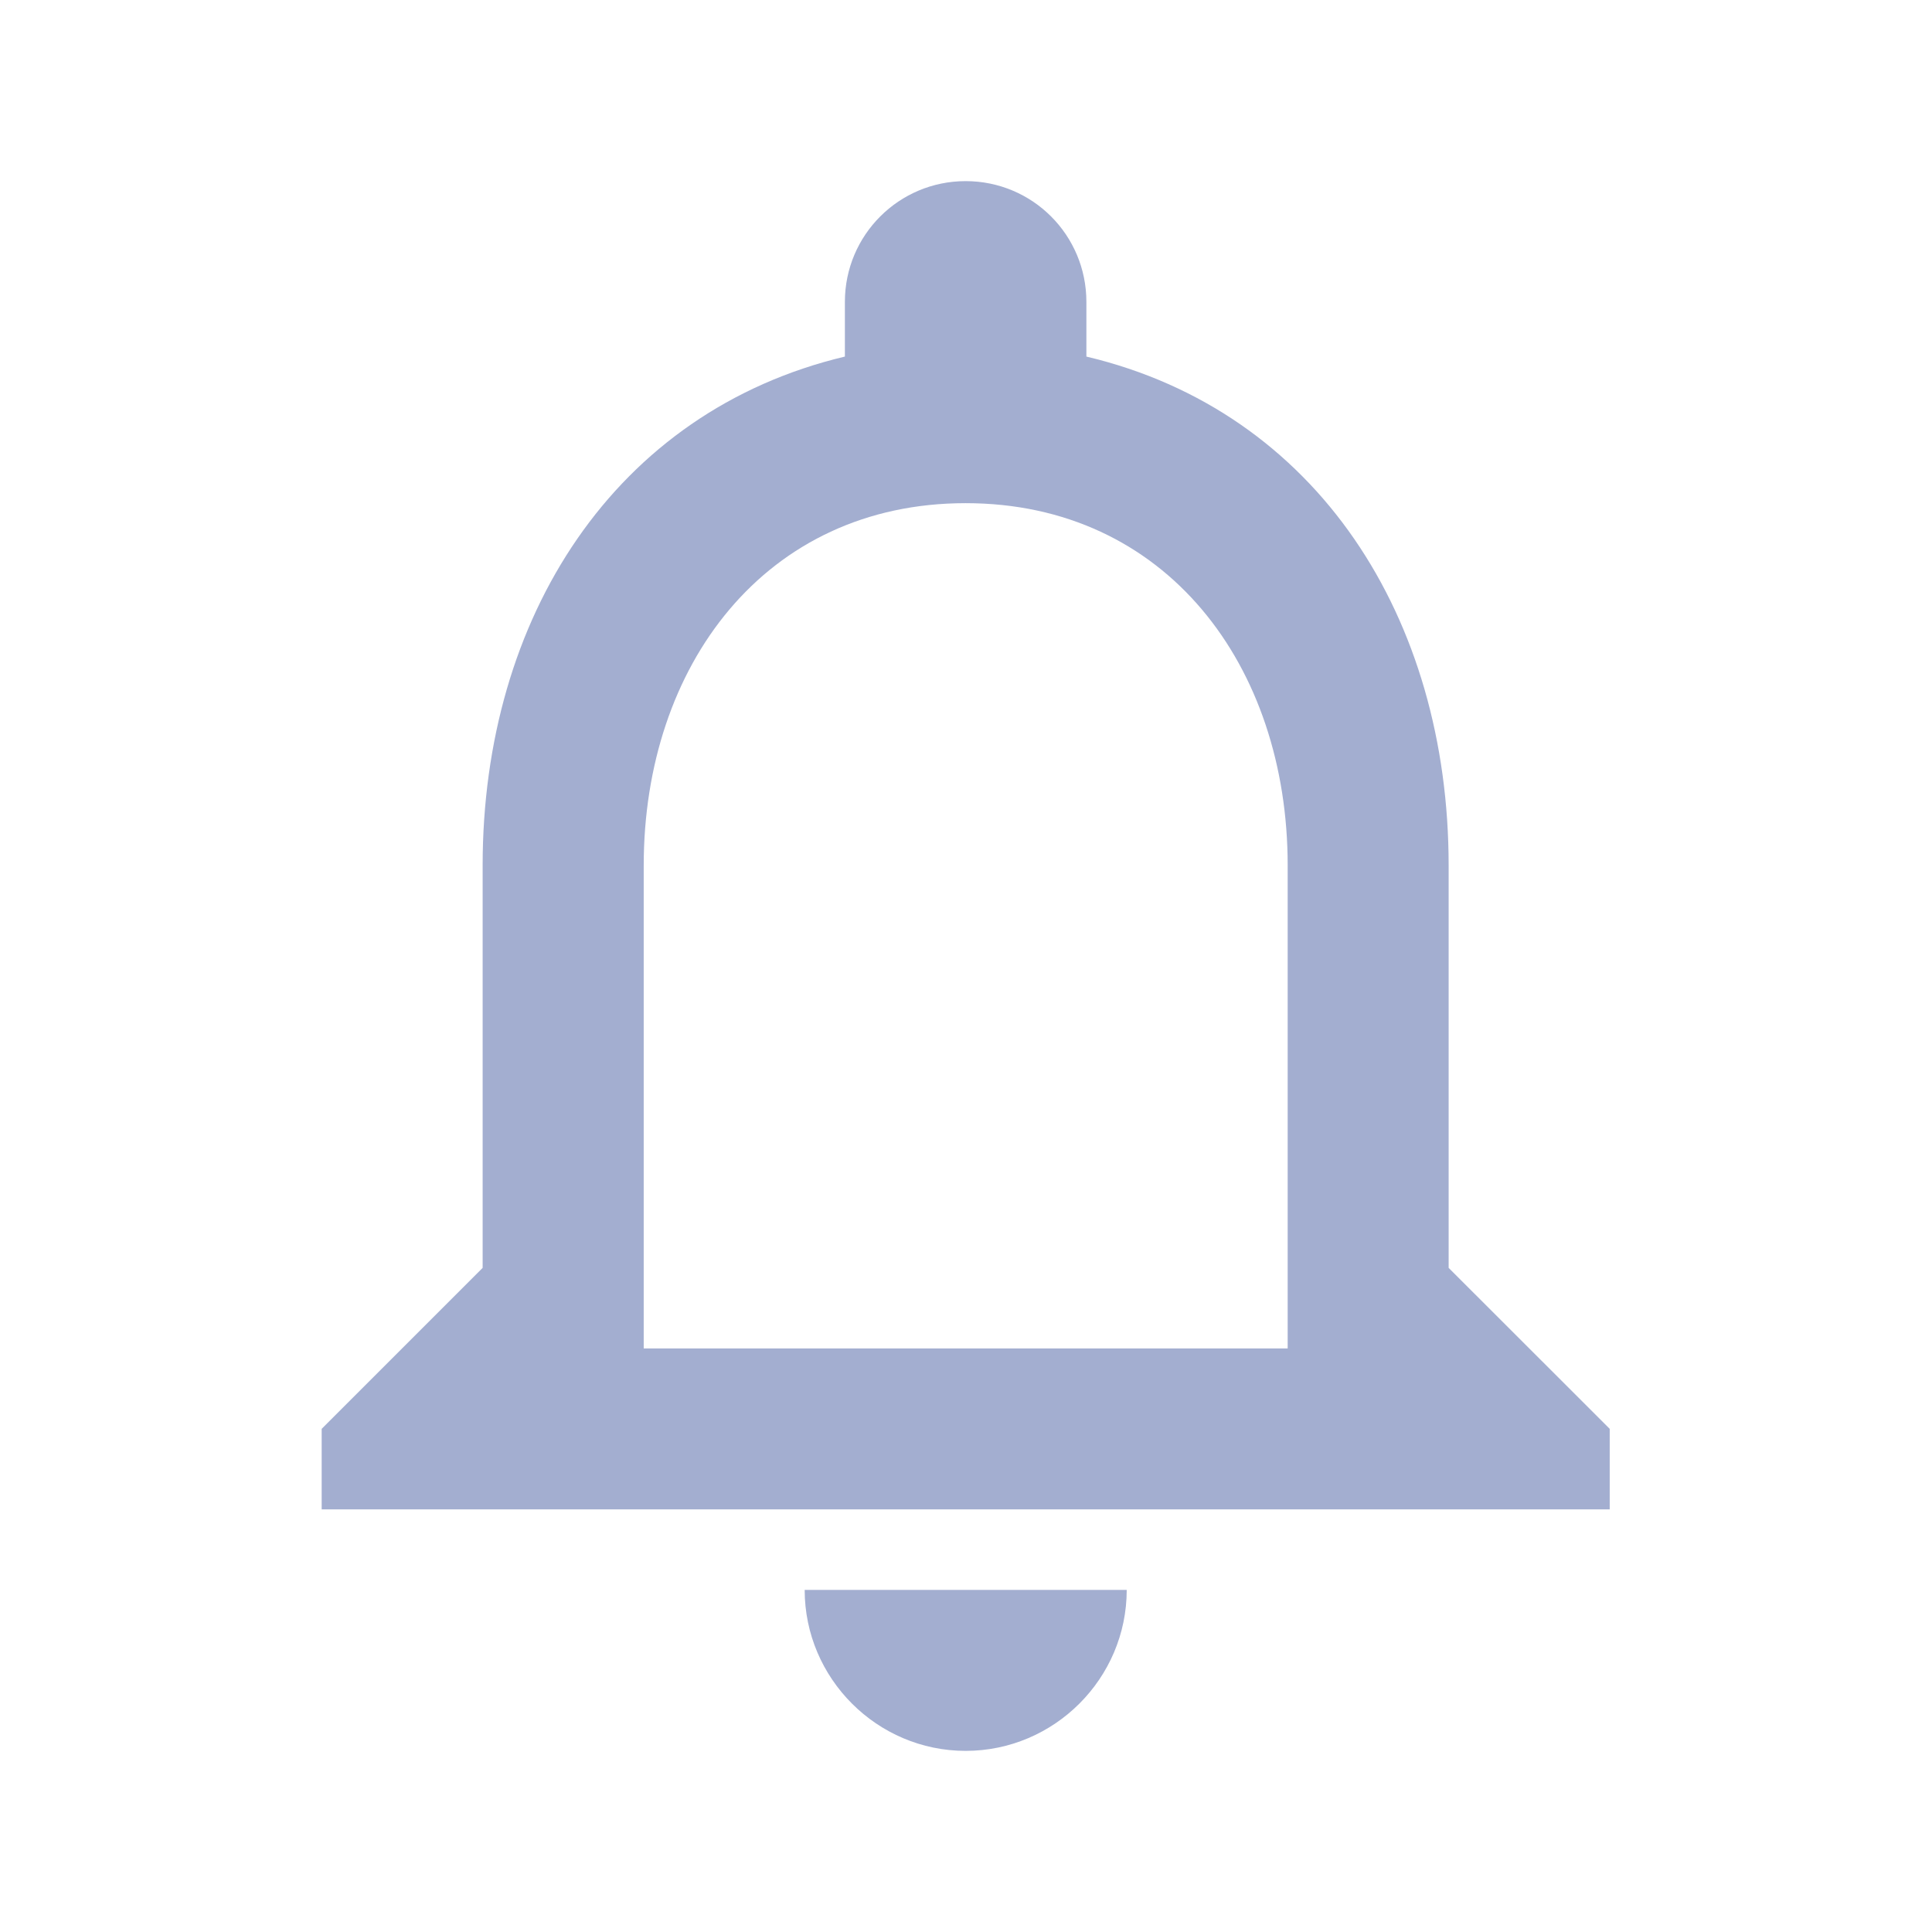 <svg width="16" height="16" viewBox="0 0 16 16" fill="none" xmlns="http://www.w3.org/2000/svg">
<path d="M7.997 14.5C8.731 14.5 9.331 13.9 9.331 13.167H6.664C6.664 13.9 7.264 14.5 7.997 14.5ZM11.997 10.5V7.167C11.997 5.12 10.911 3.407 8.997 2.953V2.5C8.997 1.947 8.551 1.5 7.997 1.5C7.444 1.5 6.997 1.947 6.997 2.5V2.953C5.091 3.407 3.997 5.113 3.997 7.167V10.5L2.664 11.833V12.5H13.331V11.833L11.997 10.5ZM10.664 11.167H5.331V7.167C5.331 5.513 6.337 4.167 7.997 4.167C9.657 4.167 10.664 5.513 10.664 7.167V11.167Z" fill="#A3AED0"/>
</svg>
